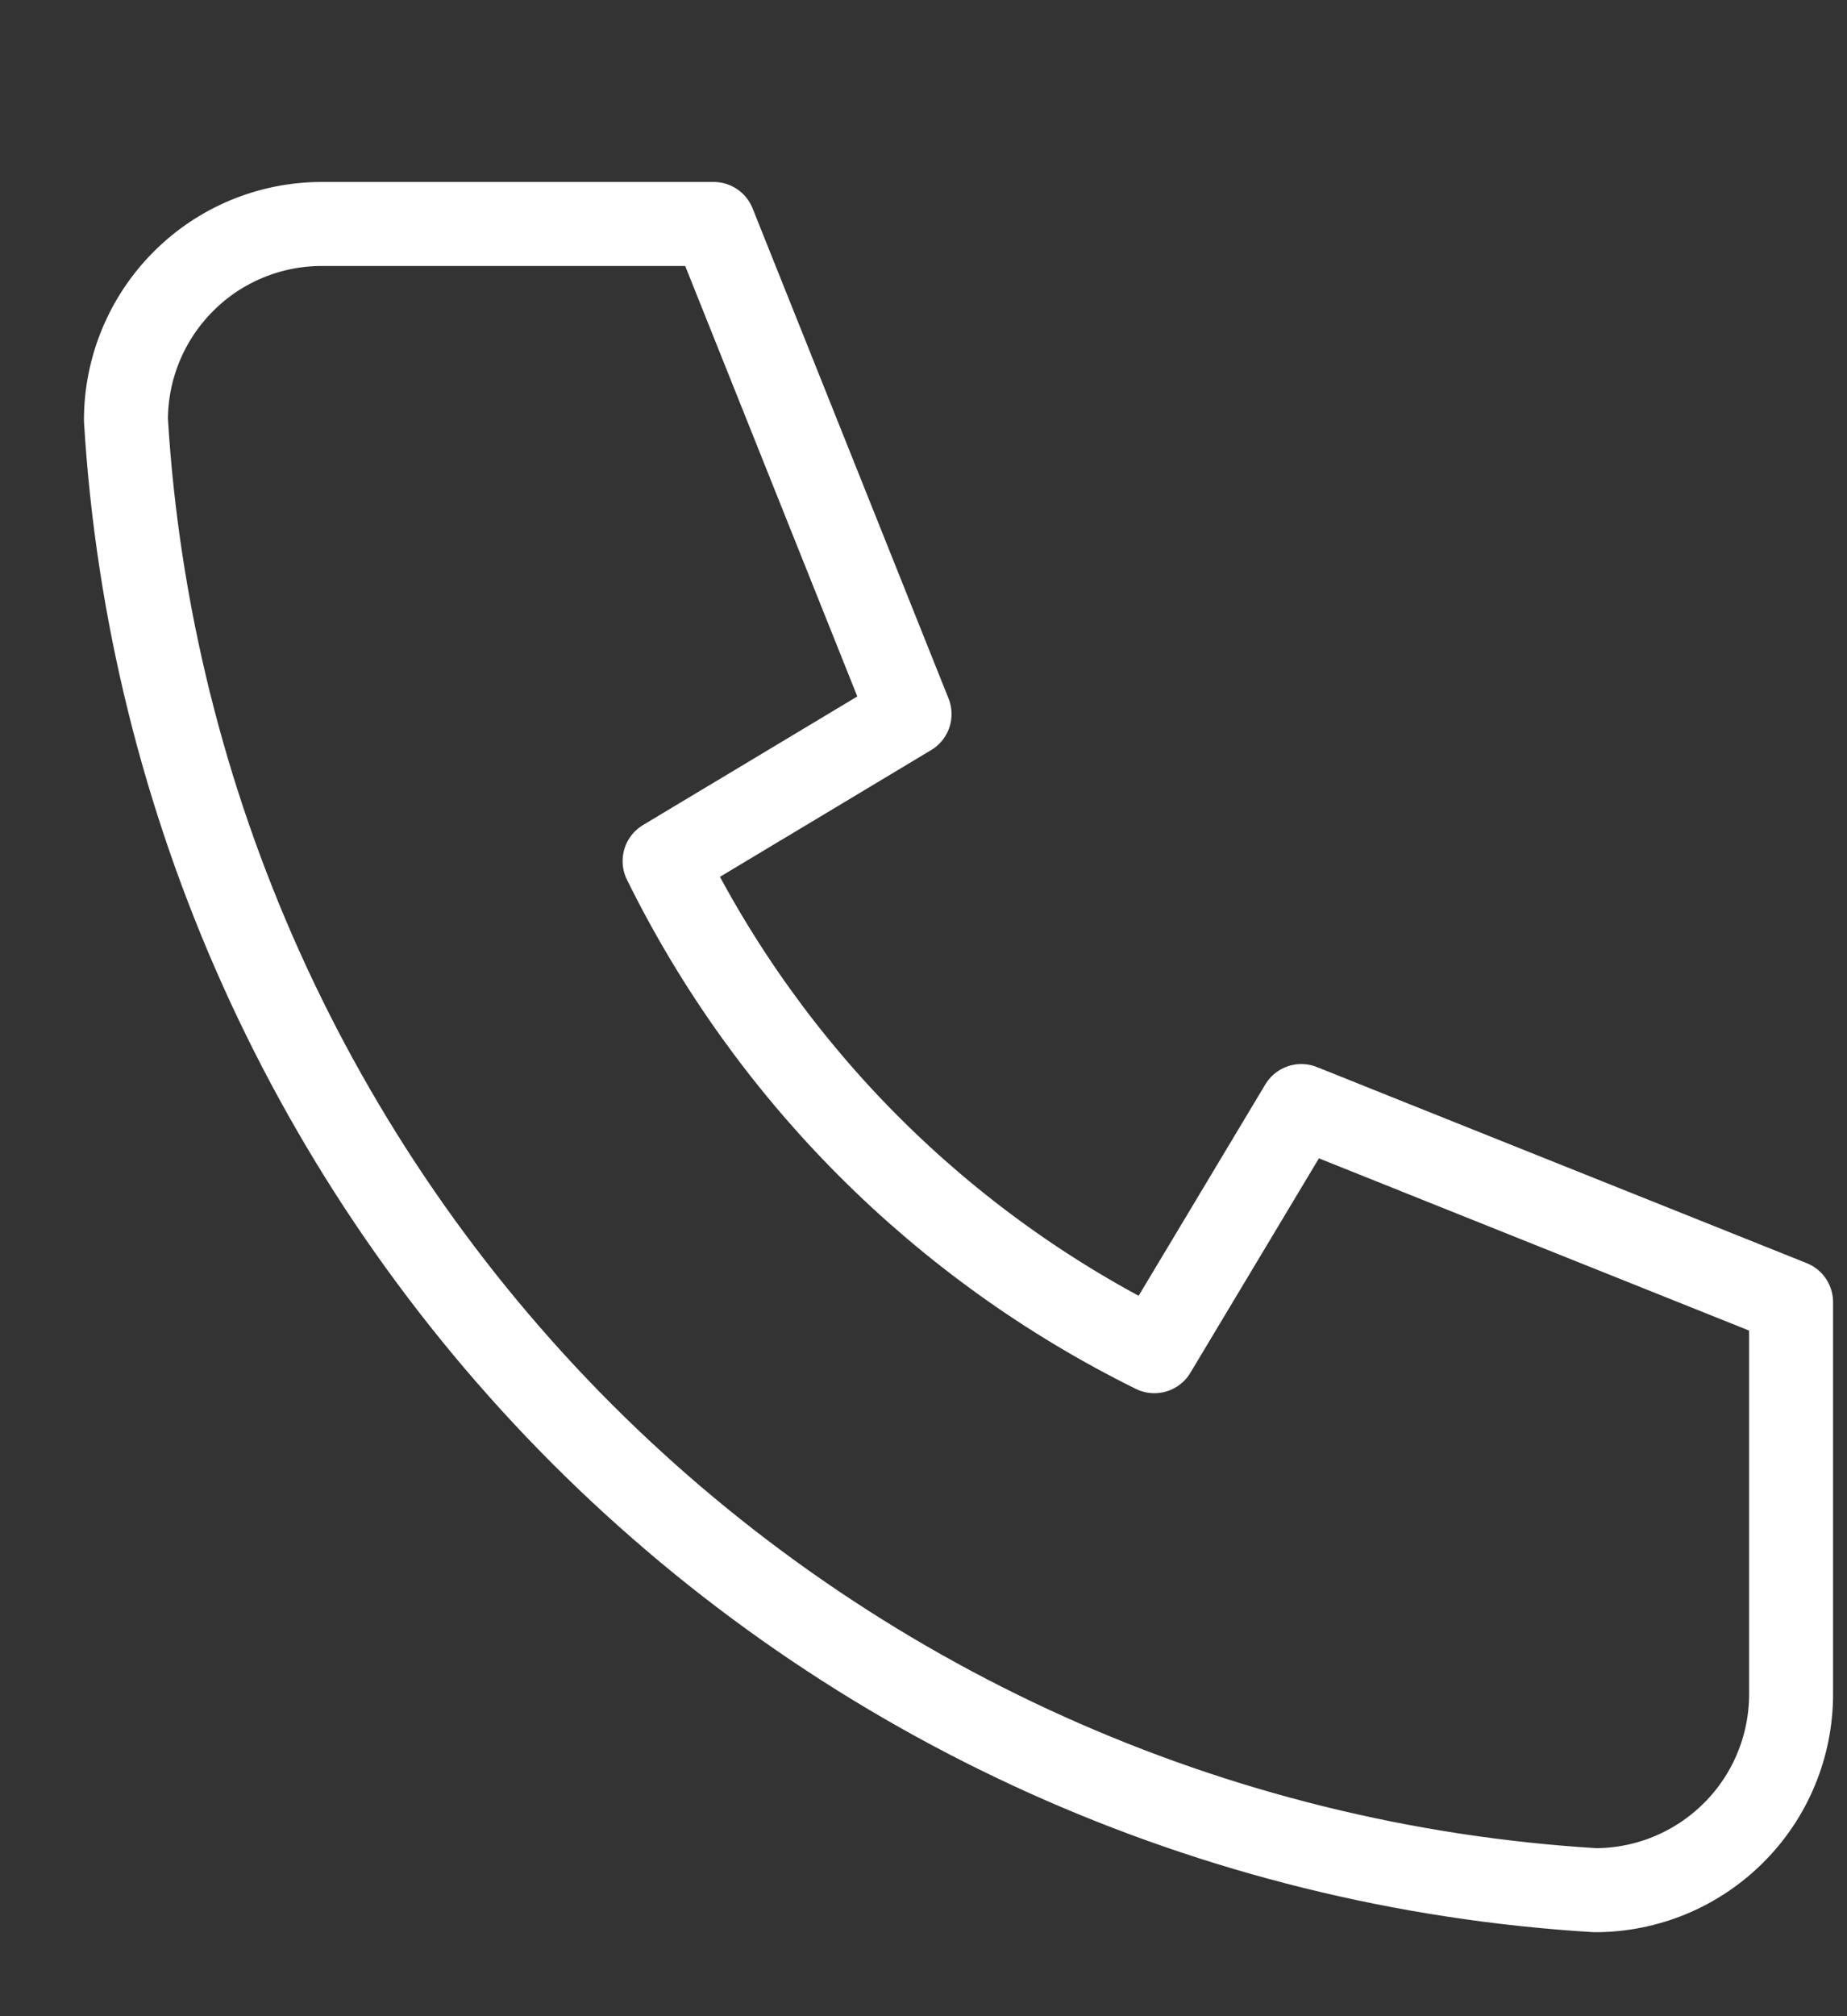 <svg width="11" height="12" viewBox="0 0 11 12" fill="none" xmlns="http://www.w3.org/2000/svg">
<rect x="0" y="0" width="11" height="12" fill="#333333" stroke="none"/>
<g clip-path="url(#clip0_39_26)">
<path d="M1.917 1.333H4.25L5.417 4.25L3.958 5.125C4.583 6.392 5.608 7.417 6.875 8.042L7.75 6.583L10.667 7.75V10.083C10.667 10.393 10.544 10.69 10.325 10.908C10.106 11.127 9.809 11.25 9.5 11.25C7.225 11.112 5.078 10.146 3.466 8.534C1.855 6.922 0.888 4.775 0.75 2.5C0.75 2.191 0.873 1.894 1.092 1.675C1.31 1.456 1.607 1.333 1.917 1.333" stroke="white" stroke-width="0.5" stroke-linecap="round" stroke-linejoin="round"/>
</g>
<defs>
<clipPath id="clip0_39_26">
<rect width="11" height="12" fill="white"/>
</clipPath>
</defs>
</svg>
